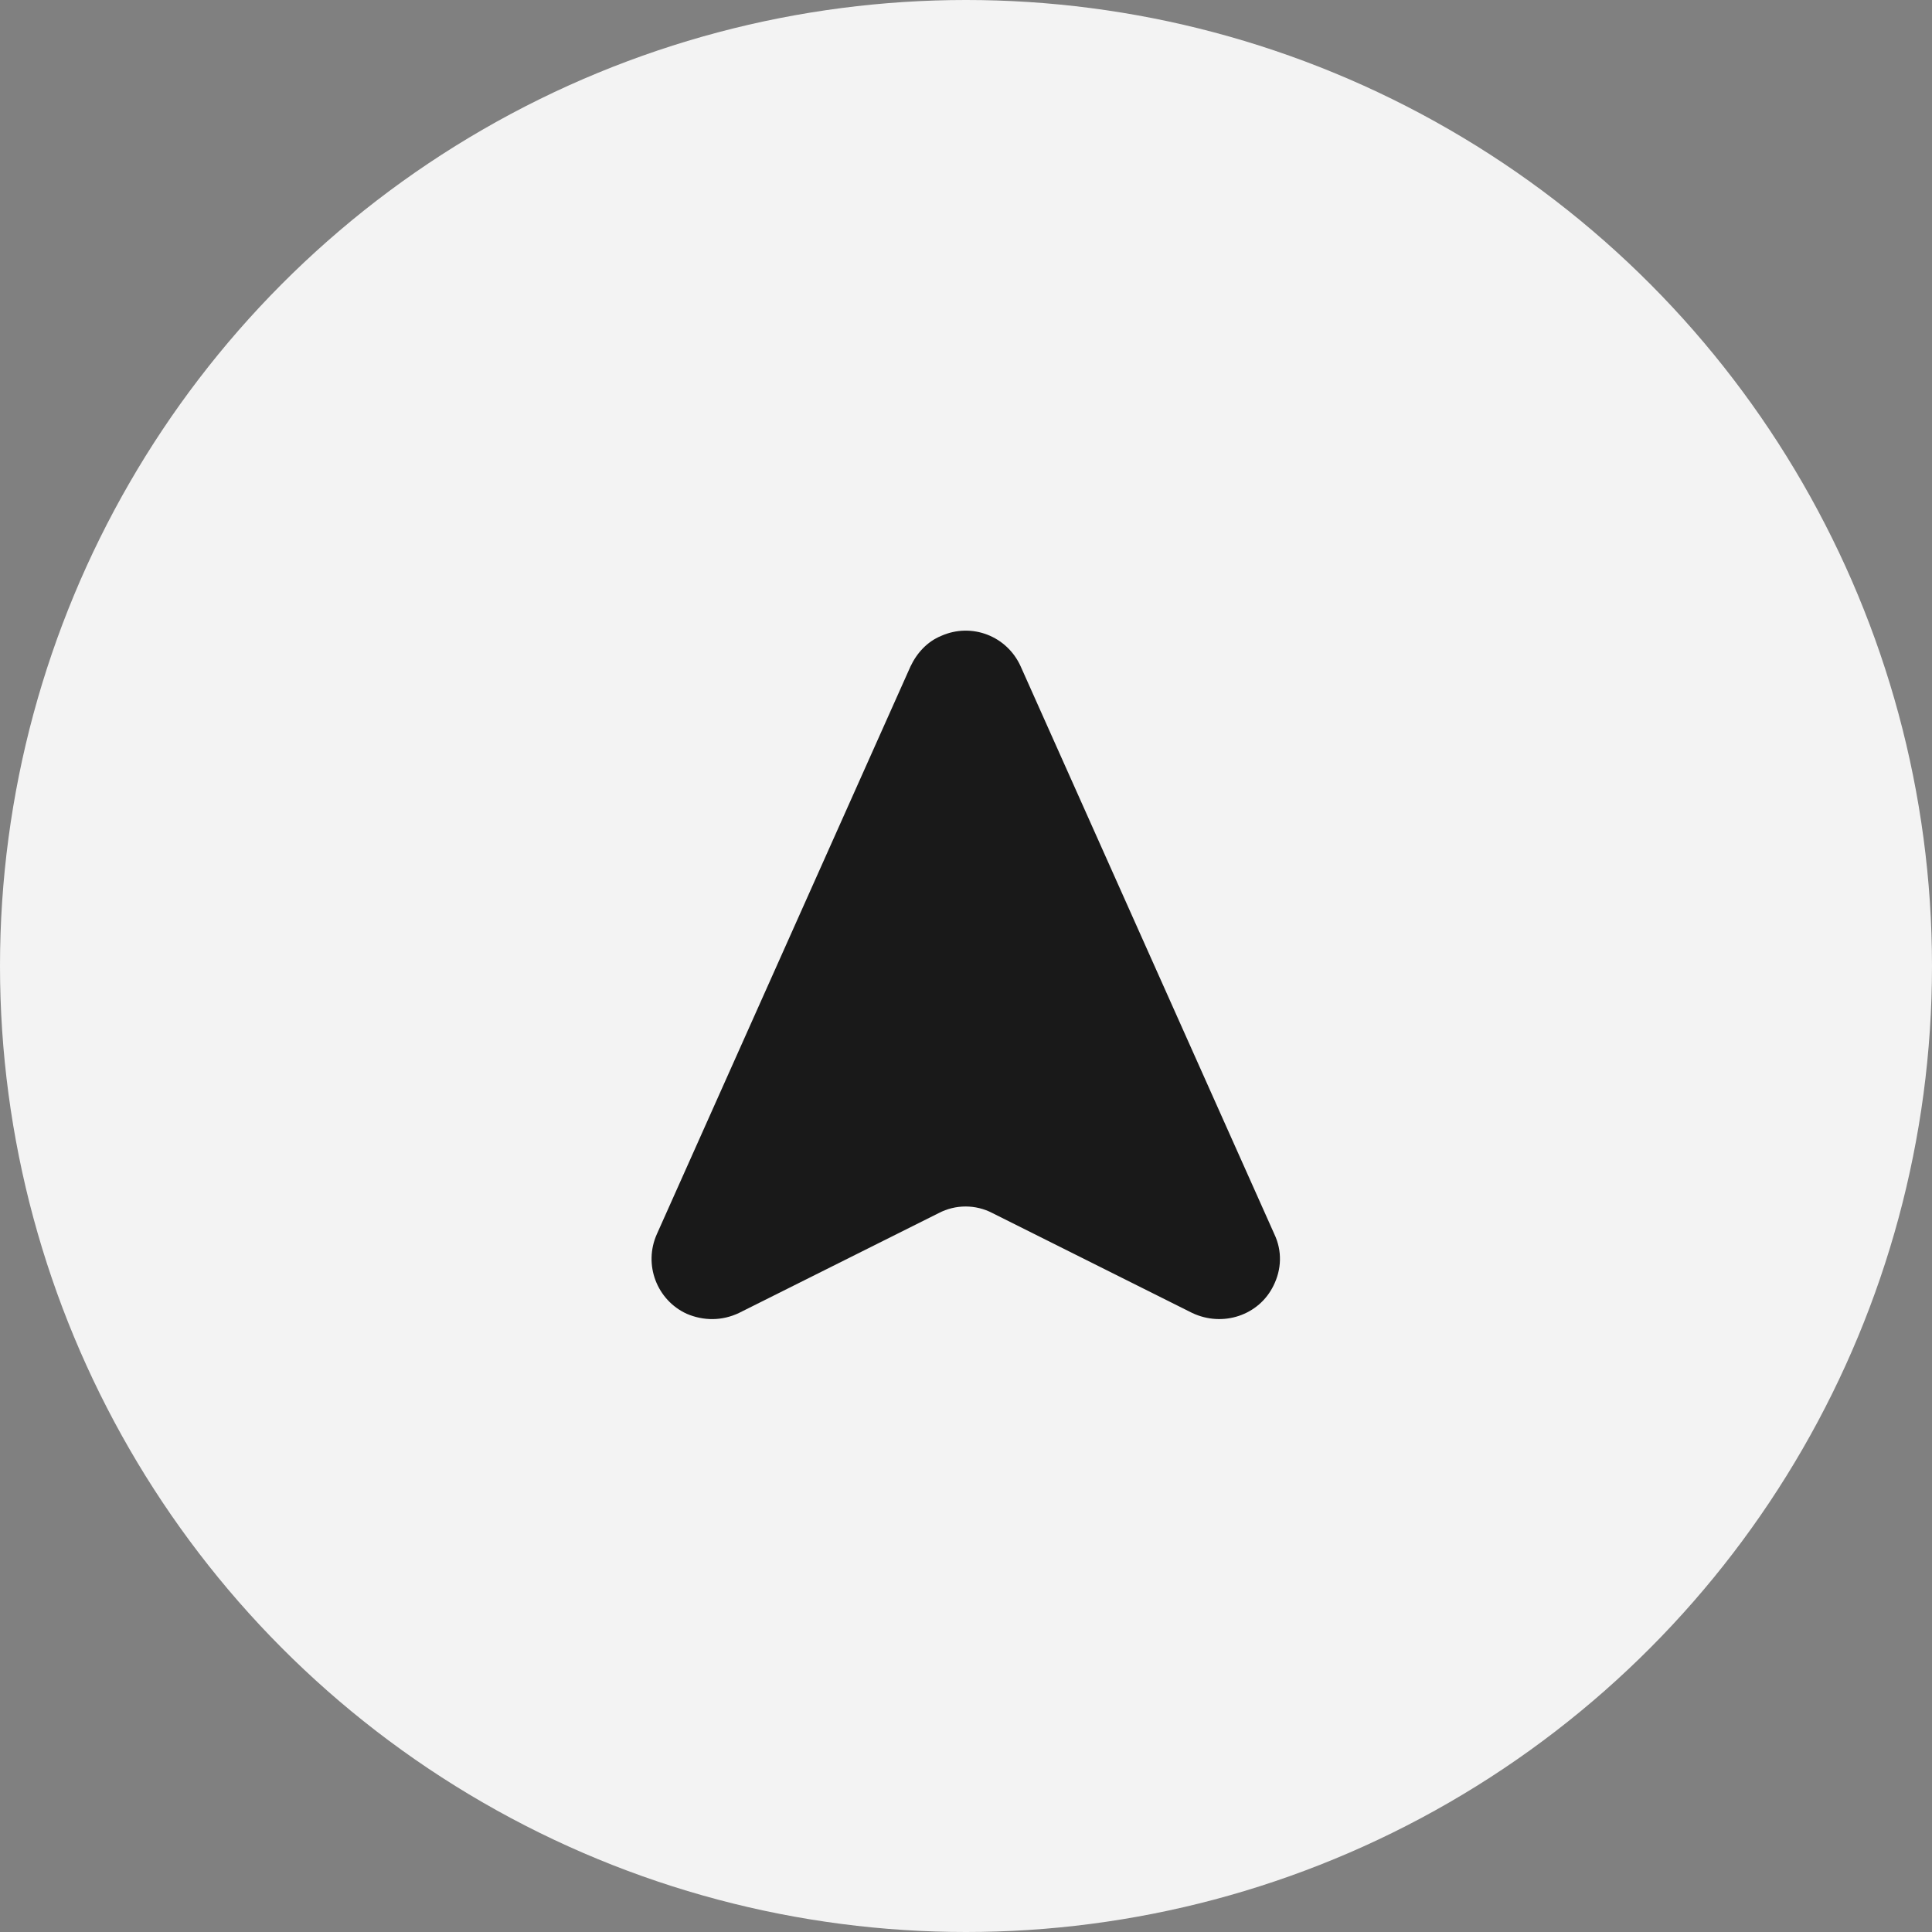 <svg width="24" height="24" viewBox="0 0 24 24" fill="none" xmlns="http://www.w3.org/2000/svg" xmlns:xlink="http://www.w3.org/1999/xlink">
	<rect x="0" y="0" width="24" height="24" fill="#808080" stroke="none"/>
	<desc>
			Created with Pixso.
	</desc>
	<defs/>
	<circle cx="12" cy="12" r="12" fill="#F3F3F3" fill-opacity="1"/>
	<circle cx="12" cy="12" r="12" stroke="#000000" stroke-opacity="0" stroke-width="1"/>
	<path d="M11.31 8.28L8.16 15.33C7.99 15.71 8.16 16.15 8.53 16.32C8.74 16.41 8.97 16.41 9.18 16.31L11.66 15.07C11.87 14.96 12.12 14.96 12.33 15.07L14.81 16.31C15.19 16.49 15.64 16.34 15.82 15.97C15.92 15.77 15.93 15.54 15.83 15.33L12.68 8.28C12.51 7.9 12.07 7.73 11.69 7.9C11.52 7.97 11.39 8.11 11.31 8.28Z" fill="#191919" fill-opacity="1" fill-rule="evenodd"/>
	<path d="M8.16 15.33C7.99 15.71 8.16 16.15 8.53 16.32C8.74 16.41 8.97 16.41 9.18 16.31L11.66 15.07C11.87 14.96 12.12 14.96 12.33 15.07L14.81 16.31C15.19 16.49 15.64 16.34 15.82 15.97C15.92 15.77 15.93 15.54 15.83 15.33L12.68 8.28C12.51 7.9 12.07 7.73 11.69 7.9C11.52 7.97 11.39 8.11 11.31 8.28L8.16 15.33Z" stroke="#191919" stroke-opacity="0" stroke-width="1" stroke-linejoin="round"/>
</svg>
